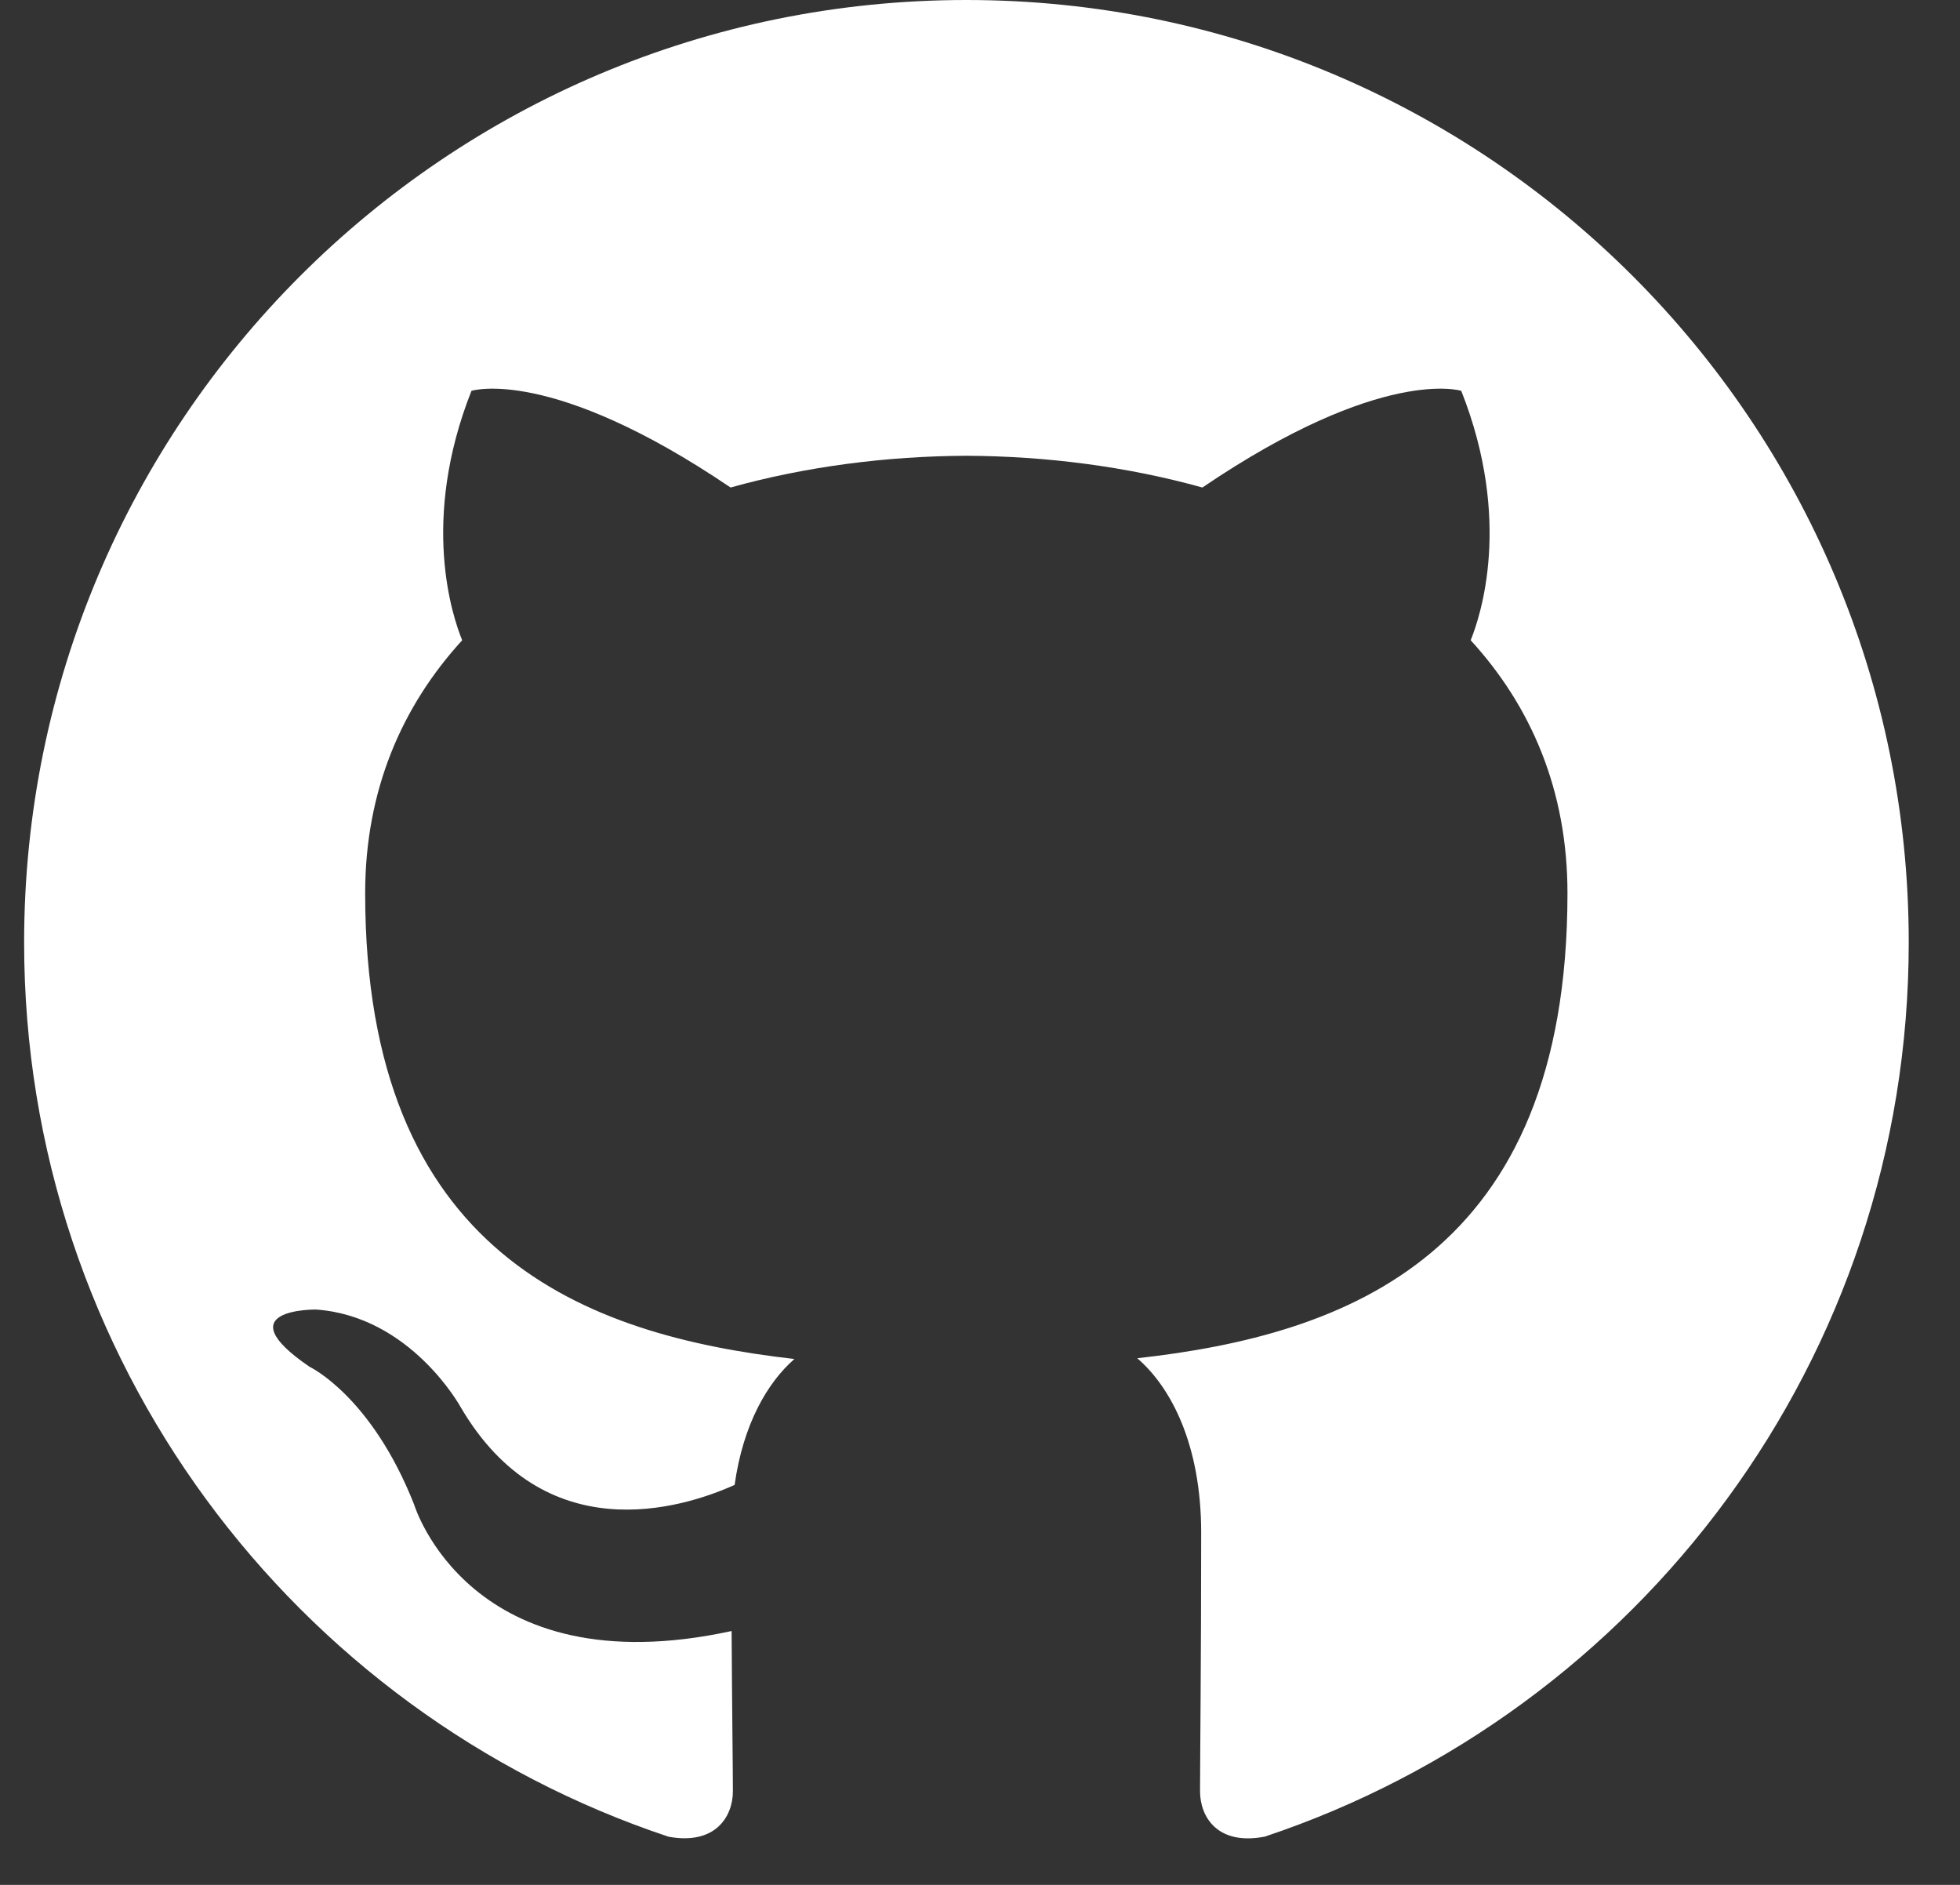 <?xml version="1.0" encoding="UTF-8"?>
<svg width="26px" height="25px" viewBox="0 0 26 25" version="1.1" xmlns="http://www.w3.org/2000/svg" xmlns:xlink="http://www.w3.org/1999/xlink">
    <rect x="0" y="0" width="26" height="25" fill="#333333" stroke="none"/>
    <title>GitHub</title>
    <g id="Symbols" stroke="none" stroke-width="1" fill="none" fill-rule="evenodd">
        <g id="Светлая-тема/Подвал/1440px" transform="translate(-737, -117)" fill="#FFFFFF">
            <g id="Соц.-Сети" transform="translate(605, 104)">
                <g id="GitHub" transform="translate(120, 0)">
                    <path d="M24.819,13 C17.917,13 12.32,18.596 12.32,25.5 C12.32,31.023 15.901,35.708 20.868,37.361 C21.494,37.476 21.722,37.09 21.722,36.758 C21.722,36.462 21.711,35.676 21.705,34.633 C18.228,35.388 17.494,32.957 17.494,32.957 C16.926,31.513 16.106,31.128 16.106,31.128 C14.971,30.353 16.192,30.369 16.192,30.369 C17.447,30.457 18.107,31.657 18.107,31.657 C19.222,33.567 21.033,33.015 21.745,32.695 C21.858,31.888 22.181,31.337 22.538,31.025 C19.763,30.709 16.844,29.636 16.844,24.847 C16.844,23.482 17.332,22.366 18.131,21.492 C18.002,21.176 17.573,19.905 18.254,18.184 C18.254,18.184 19.303,17.848 21.691,19.466 C22.688,19.188 23.758,19.05 24.82,19.045 C25.882,19.05 26.951,19.188 27.95,19.466 C30.336,17.848 31.384,18.184 31.384,18.184 C32.066,19.905 31.637,21.176 31.509,21.492 C32.31,22.366 32.793,23.482 32.793,24.847 C32.793,29.649 29.87,30.705 27.086,31.015 C27.535,31.401 27.934,32.163 27.934,33.33 C27.934,35 27.919,36.349 27.919,36.758 C27.919,37.093 28.145,37.482 28.778,37.36 C33.742,35.703 37.32,31.022 37.32,25.5 C37.32,18.596 31.723,13 24.819,13"></path>
                </g>
            </g>
        </g>
    </g>
</svg>